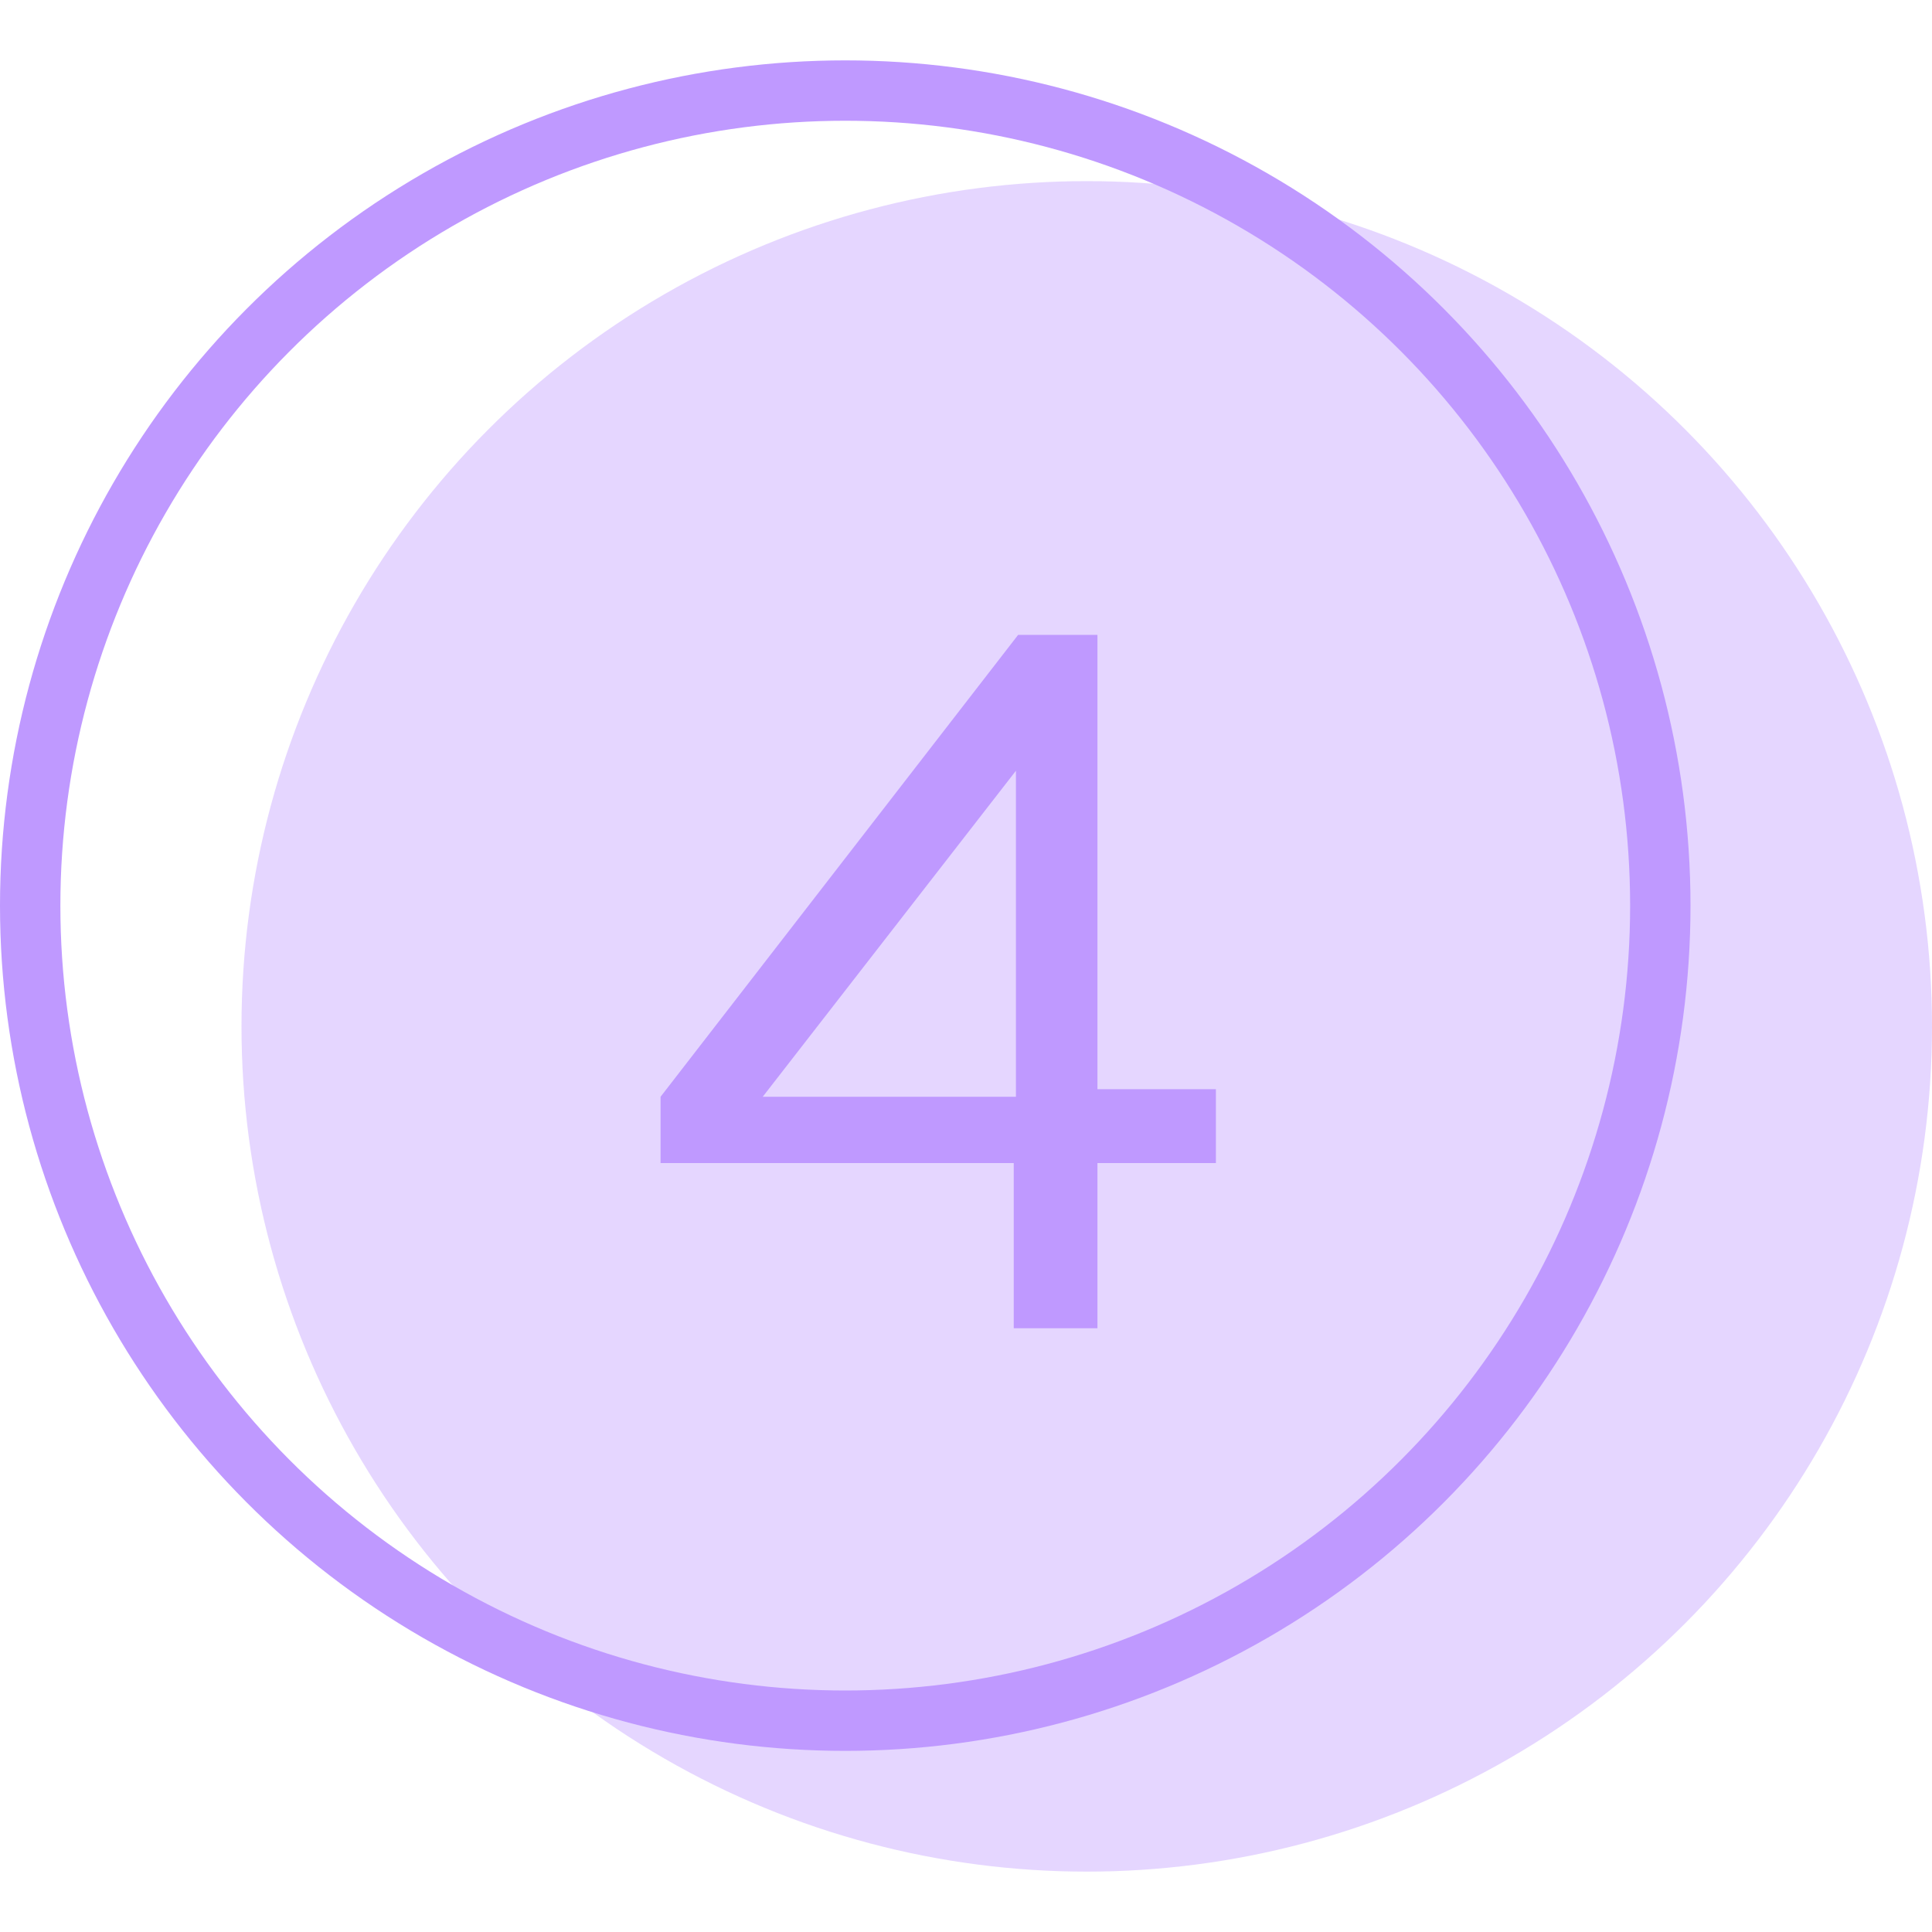 <svg width="32" height="32" viewBox="0 0 32 32" fill="none" xmlns="http://www.w3.org/2000/svg">
<circle cx="18" cy="17" r="14" fill="#BF99FF" fill-opacity="0.4"/>
<circle cx="14" cy="15" r="13.5" stroke="#BF99FF"/>
<path d="M18.177 10.516V18.04H20.139V19.264H18.177V22H16.791V19.264H10.941V18.166L16.863 10.516H18.177ZM12.633 18.166H16.827V12.766L12.633 18.166Z" fill="#BF99FF"/>
</svg>
